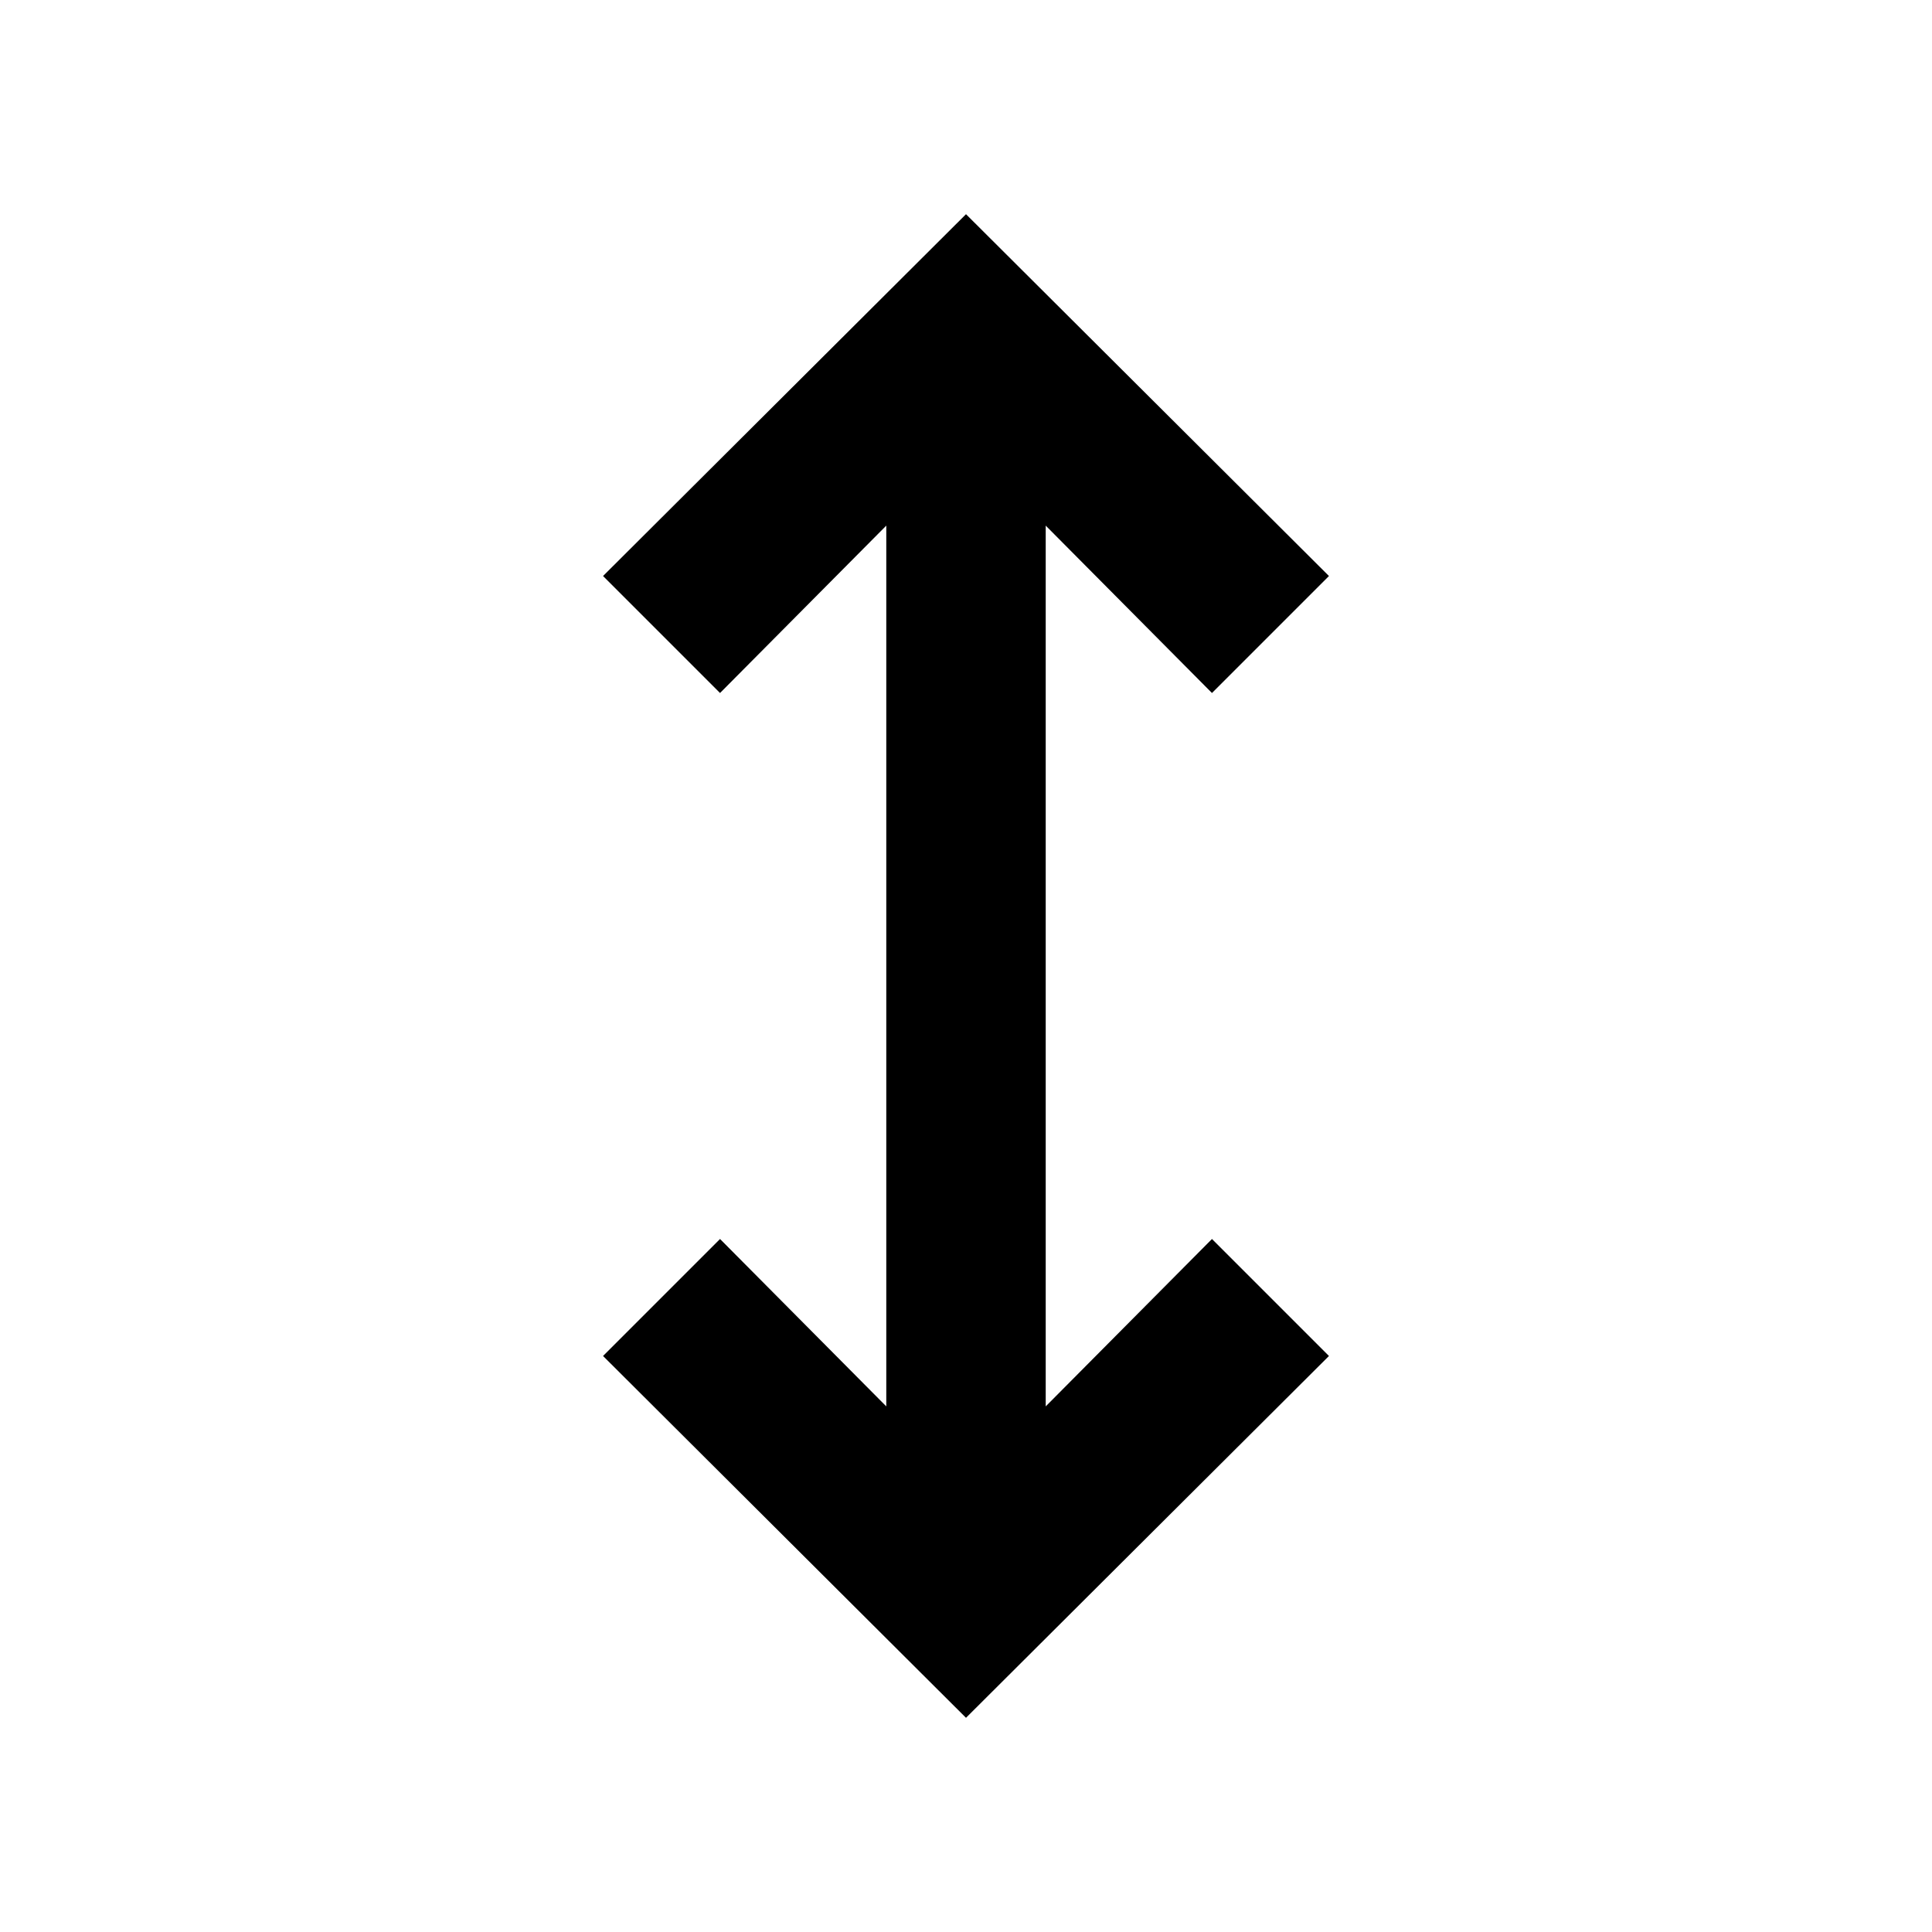 <svg xmlns="http://www.w3.org/2000/svg" width="48" height="48" viewBox="0 96 960 960"><path d="M480 949.566 299.651 769.782l58.131-58.131 82.609 83.174v-437.65l-82.609 83.174-58.131-58.131L480 202.434l180.349 179.784-58.131 58.131-82.609-83.174v437.65l82.609-83.174 58.131 58.131L480 949.566Z"/></svg>